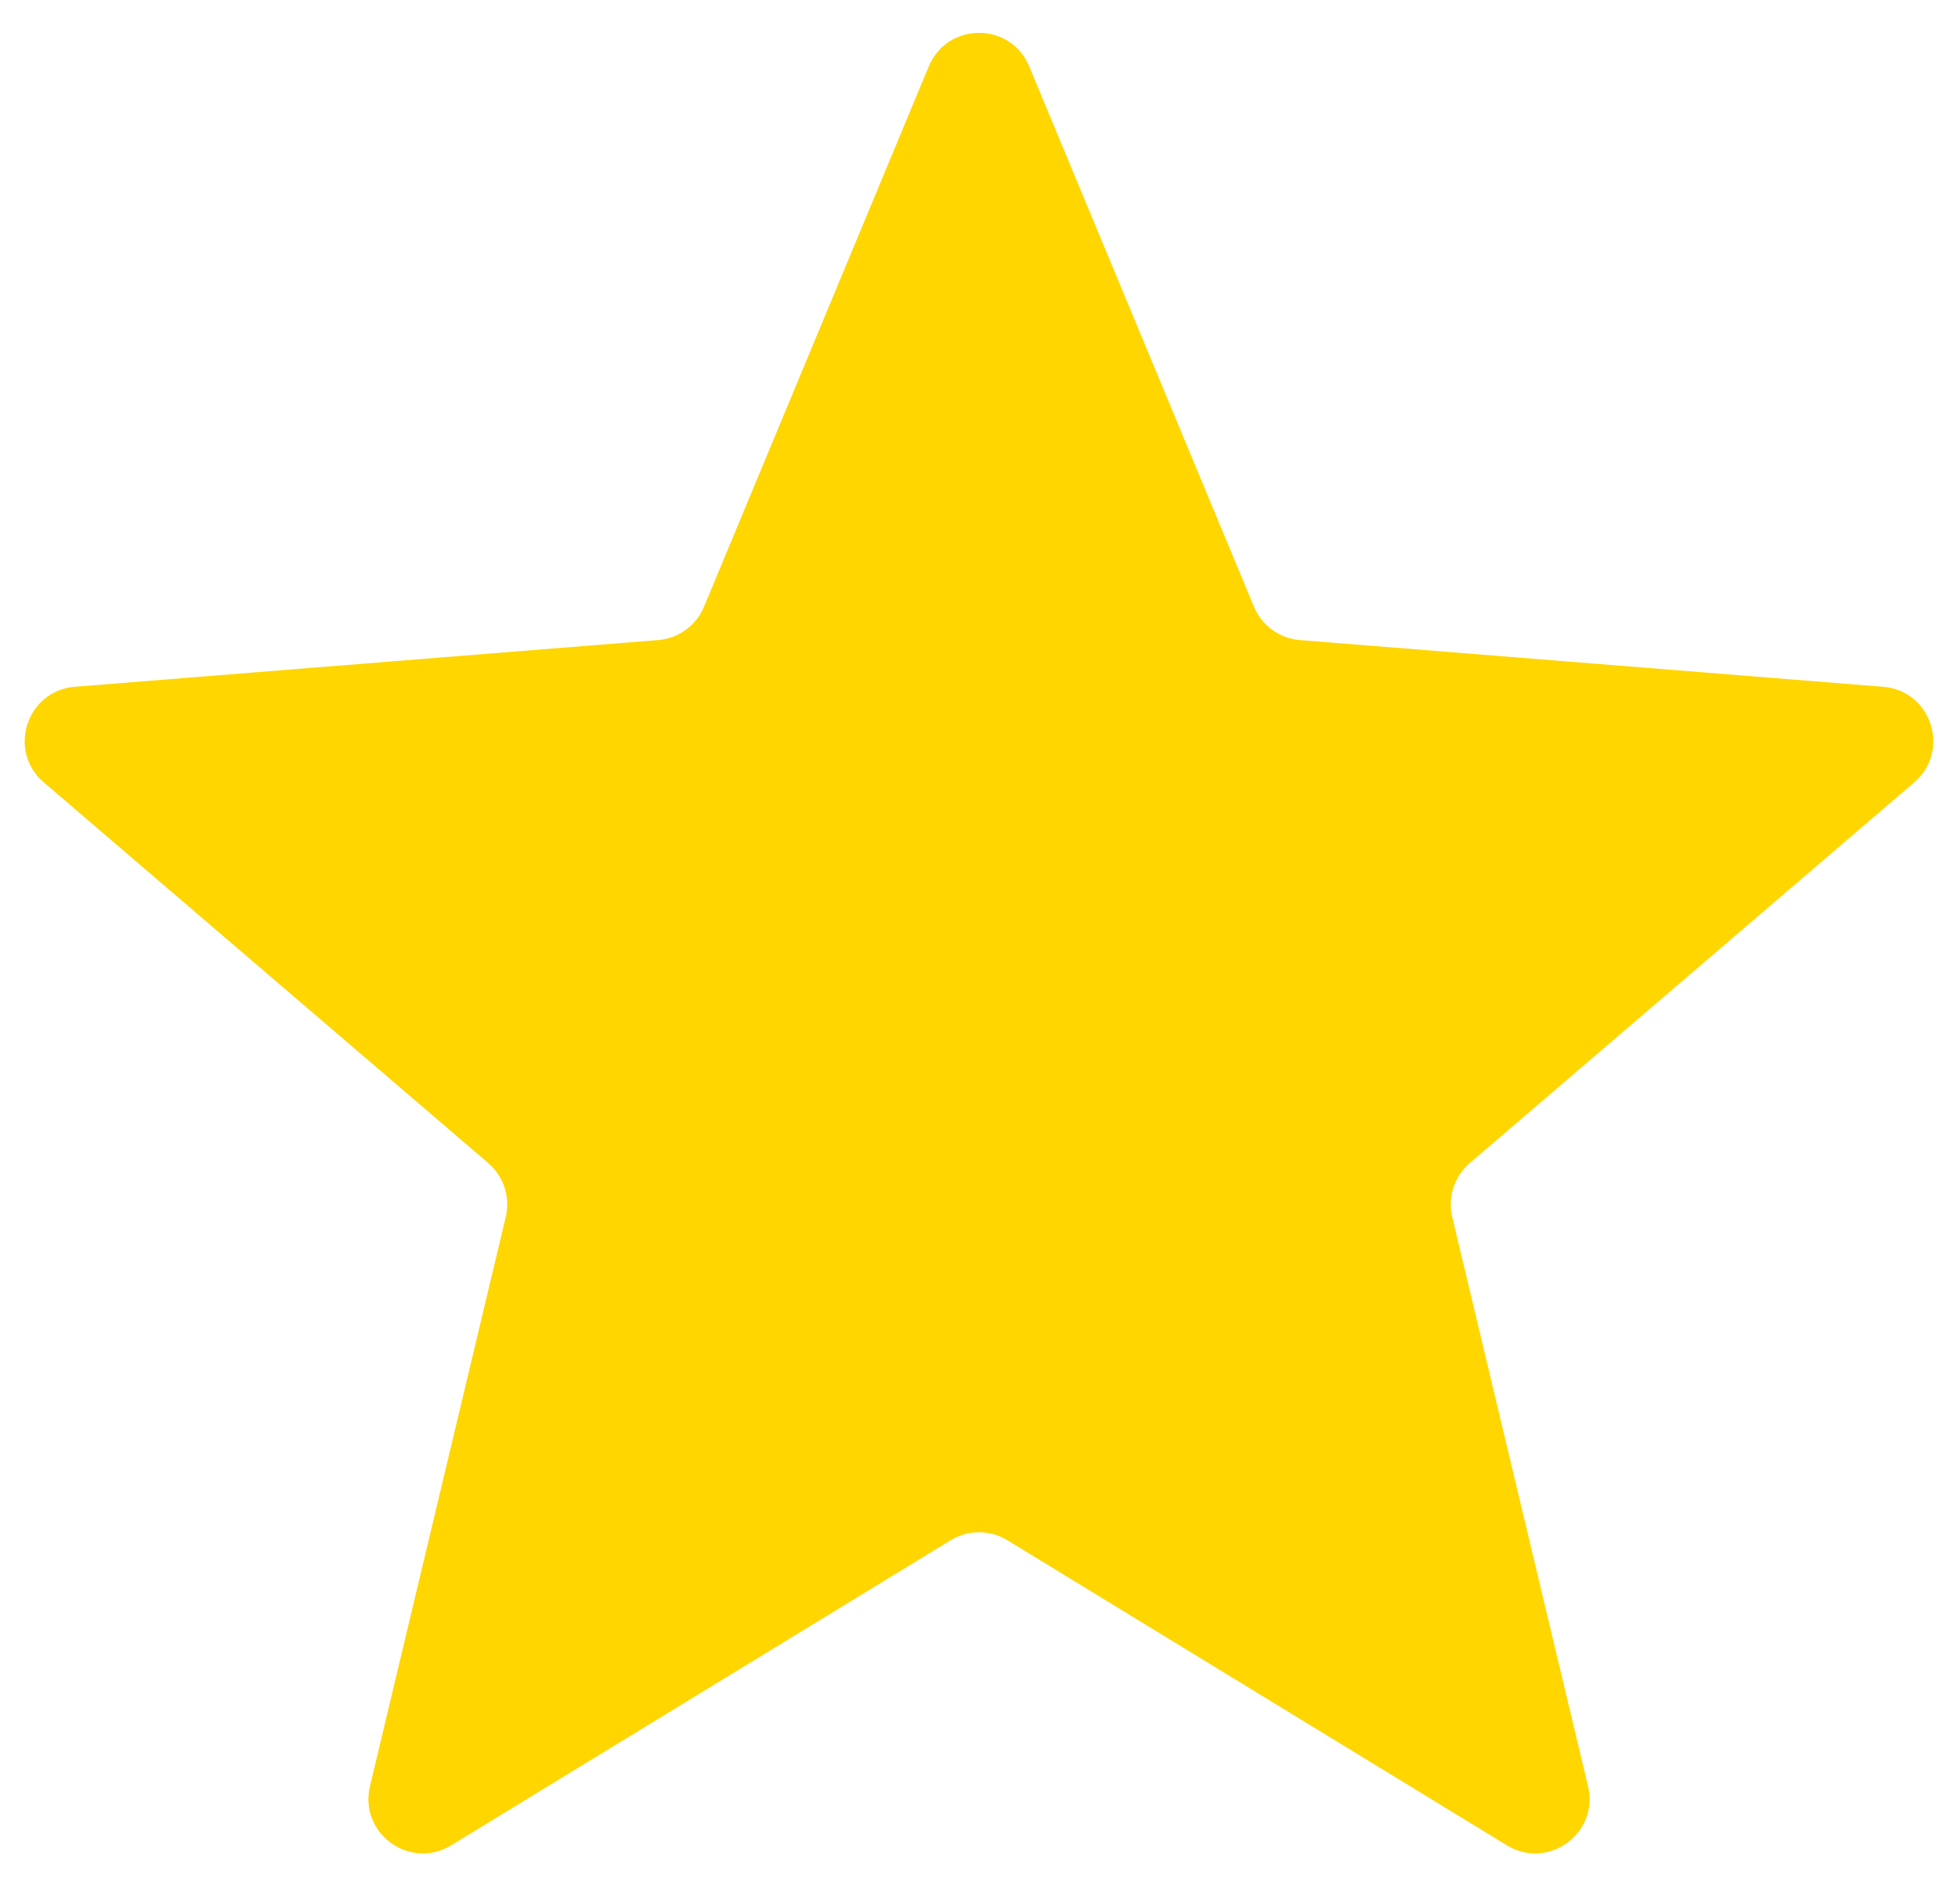 <svg width="36" height="35" viewBox="0 0 36 35" fill="none" xmlns="http://www.w3.org/2000/svg">
<path d="M17.077 1.22C17.418 0.399 18.582 0.399 18.923 1.22L23.055 11.155C23.2 11.501 23.525 11.738 23.899 11.768L34.624 12.627C35.511 12.699 35.871 13.805 35.195 14.384L27.023 21.384C26.739 21.628 26.614 22.011 26.701 22.375L29.198 32.842C29.404 33.707 28.463 34.391 27.704 33.927L18.521 28.318C18.201 28.123 17.799 28.123 17.479 28.318L8.296 33.927C7.537 34.391 6.596 33.707 6.802 32.842L9.299 22.375C9.386 22.011 9.261 21.628 8.977 21.384L0.805 14.384C0.129 13.805 0.489 12.699 1.375 12.627L12.101 11.768C12.475 11.738 12.8 11.501 12.944 11.155L17.077 1.22Z" fill="#FFD600"/>
</svg>
